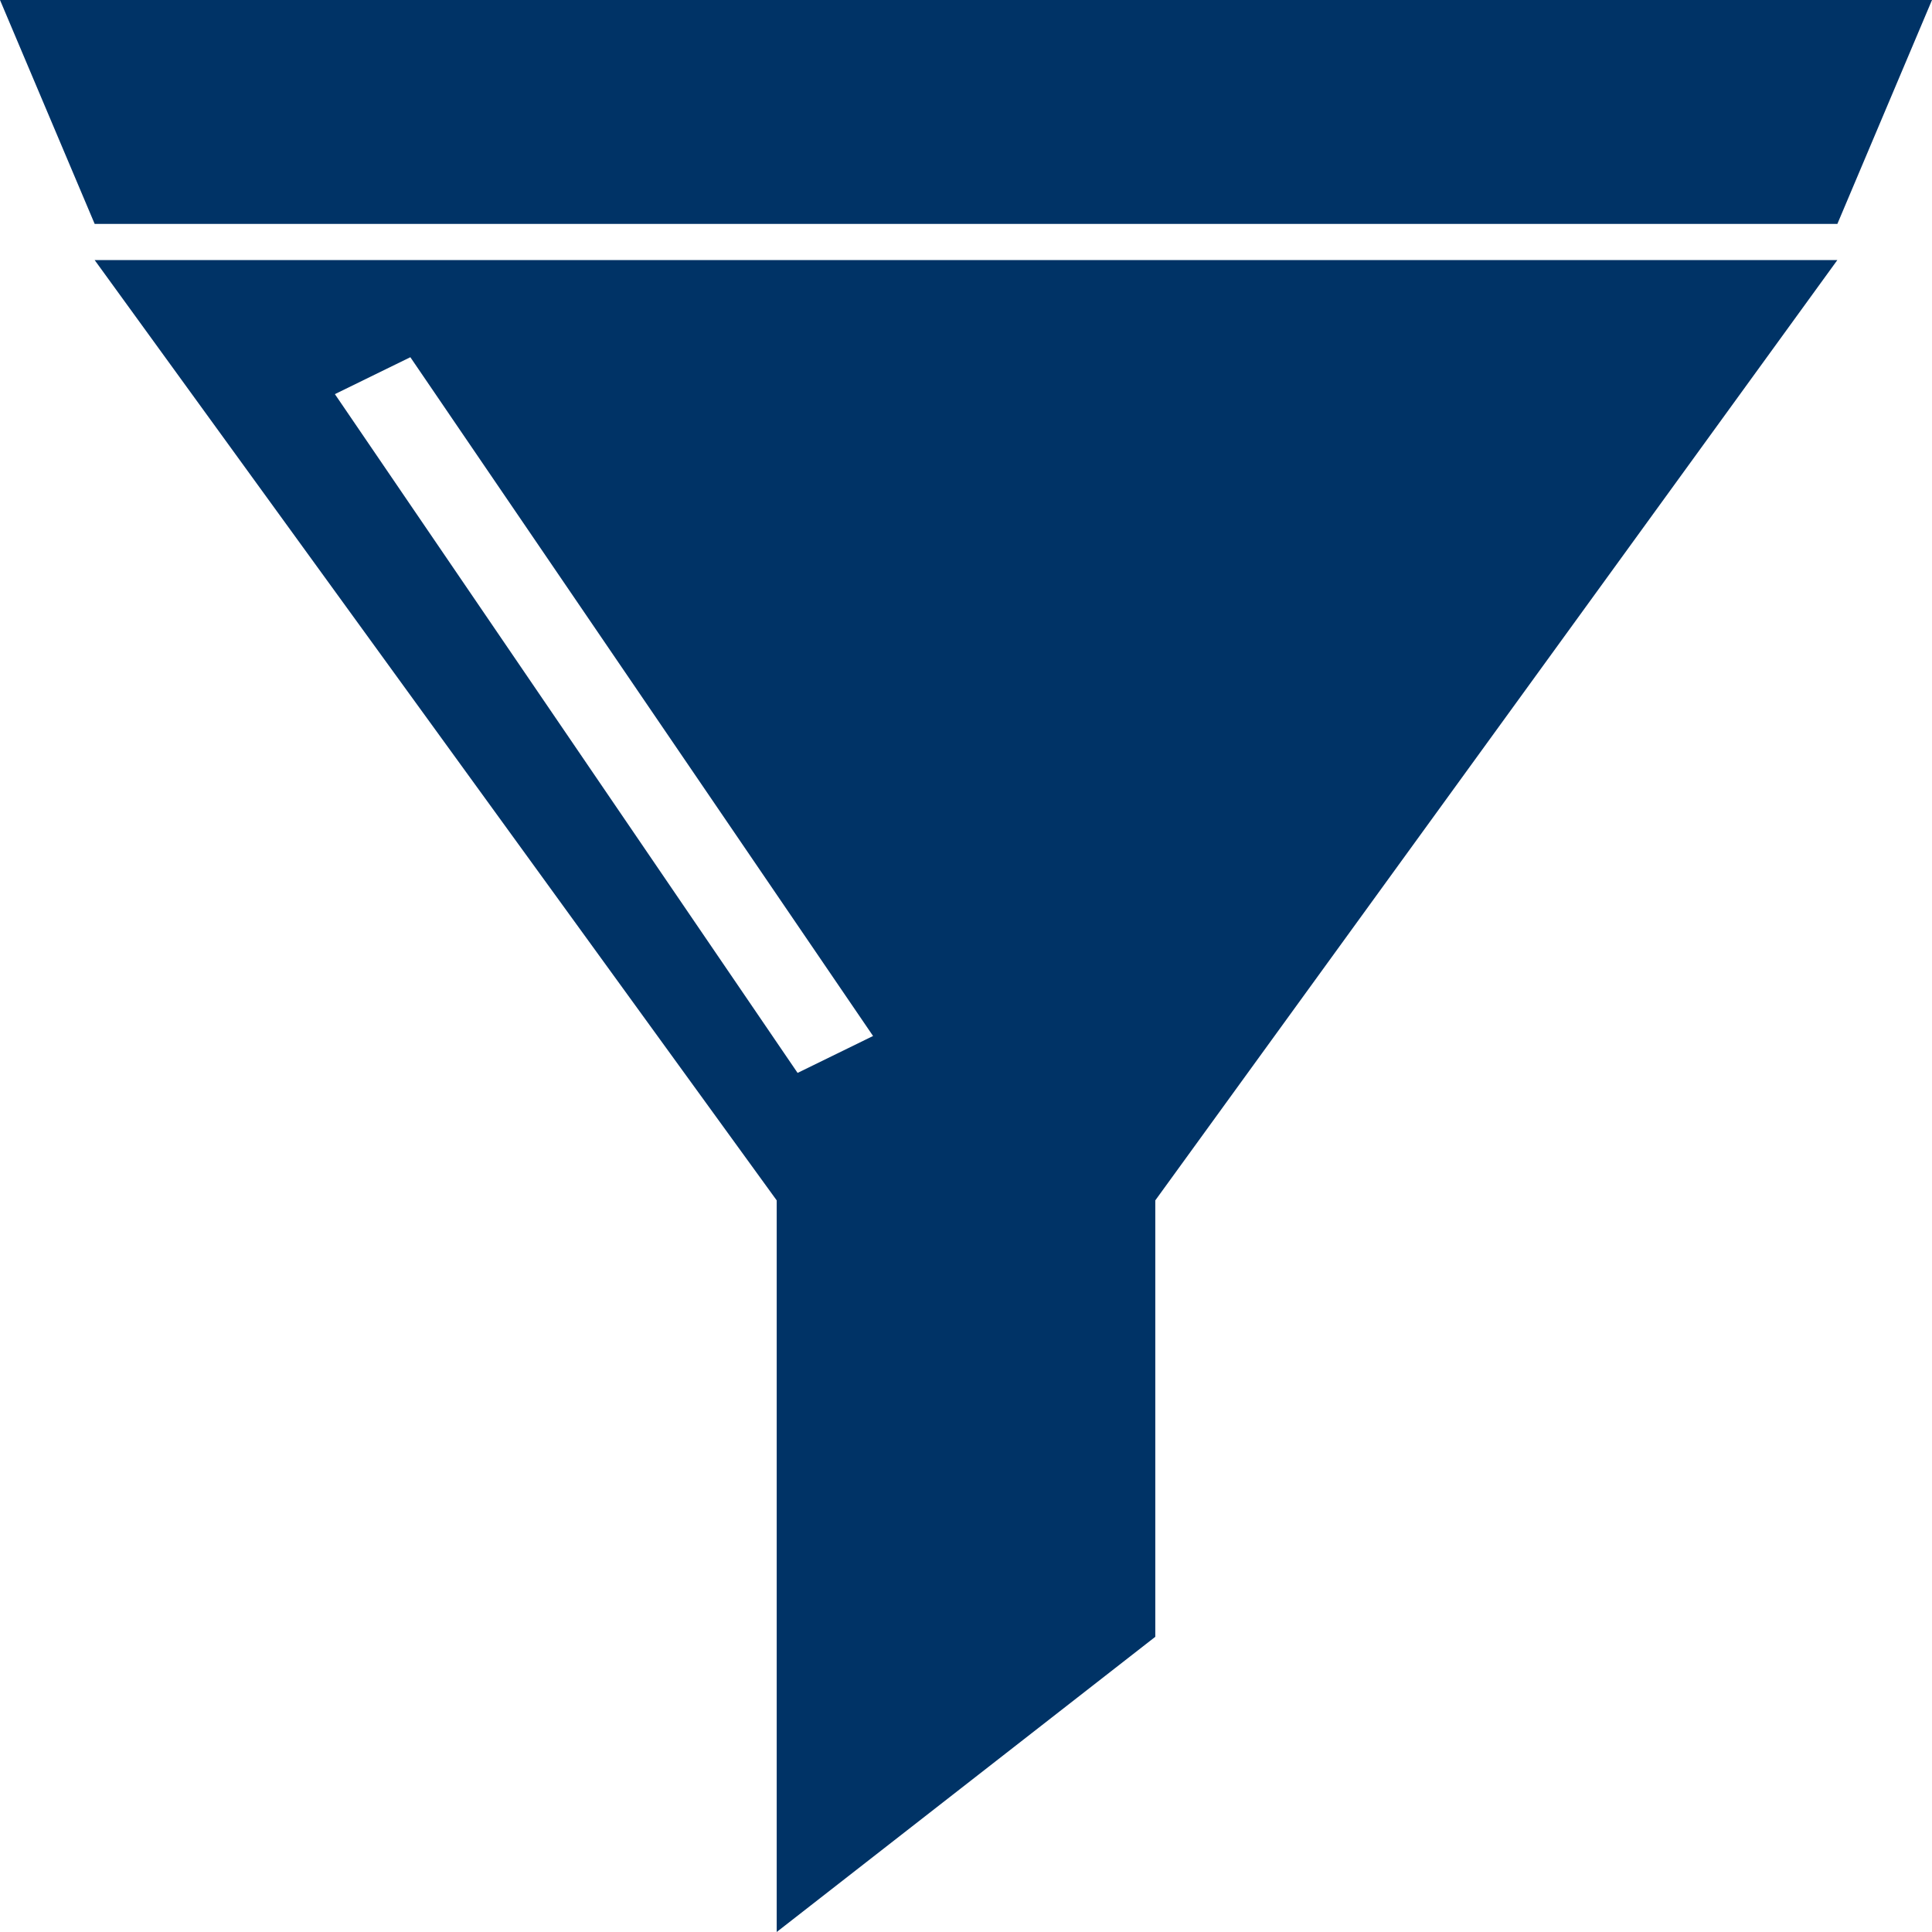 <?xml version="1.0" encoding="UTF-8" standalone="no"?>
<!-- Generator: Adobe Illustrator 15.0.0, SVG Export Plug-In . SVG Version: 6.00 Build 0)  -->

<svg
   xmlns:dc="http://purl.org/dc/elements/1.1/"
   xmlns:cc="http://creativecommons.org/ns#"
   xmlns:rdf="http://www.w3.org/1999/02/22-rdf-syntax-ns#"
   xmlns:svg="http://www.w3.org/2000/svg"
   xmlns="http://www.w3.org/2000/svg"
   xmlns:sodipodi="http://sodipodi.sourceforge.net/DTD/sodipodi-0.dtd"
   xmlns:inkscape="http://www.inkscape.org/namespaces/inkscape"
   version="1.1"
   id="Layer_1"
   x="0px"
   y="0px"
   width="48px"
   height="48px"
   viewBox="0 0 48 48"
   enable-background="new 0 0 48 48"
   xml:space="preserve"
   inkscape:version="0.48.2 r9819"
   sodipodi:docname="find.svg"><defs
   id="defs3801" /><sodipodi:namedview
   pagecolor="#ffffff"
   bordercolor="#666666"
   borderopacity="1"
   objecttolerance="10"
   gridtolerance="10"
   guidetolerance="10"
   inkscape:pageopacity="0"
   inkscape:pageshadow="2"
   inkscape:window-width="1021"
   inkscape:window-height="993"
   id="namedview3799"
   showgrid="false"
   inkscape:zoom="4.9166667"
   inkscape:cx="12.326974"
   inkscape:cy="24"
   inkscape:window-x="22"
   inkscape:window-y="-1"
   inkscape:window-maximized="0"
   inkscape:current-layer="Layer_1" />

<path
   inkscape:connector-curvature="0"
   d="m 9.985e-5,6.9755e-5 48,0 -2.351,5.563 -43.297,0 z M 2.352,6.462 13.176,21.383 l 6.121,8.44 0,18.177 9.406,-7.334 0,-10.843 6.121,-8.44 10.824,-14.921 -21.649,0 -21.648,0 z m 5.968,3.33 1.875,-0.917 11.496,16.864 -1.875,0.917 z"
   style="fill:#003366;fill-opacity:1;fill-rule:evenodd;stroke:none;display:inline"
   id="path5447"
   inkscape:export-filename="C:\Documents and Settings\jhernandez\Mis documentos\imagenCorp\iconos\iconos_jorge\ico_web\16_filtro_azul.png"
   inkscape:export-xdpi="90"
   inkscape:export-ydpi="90" /></svg>